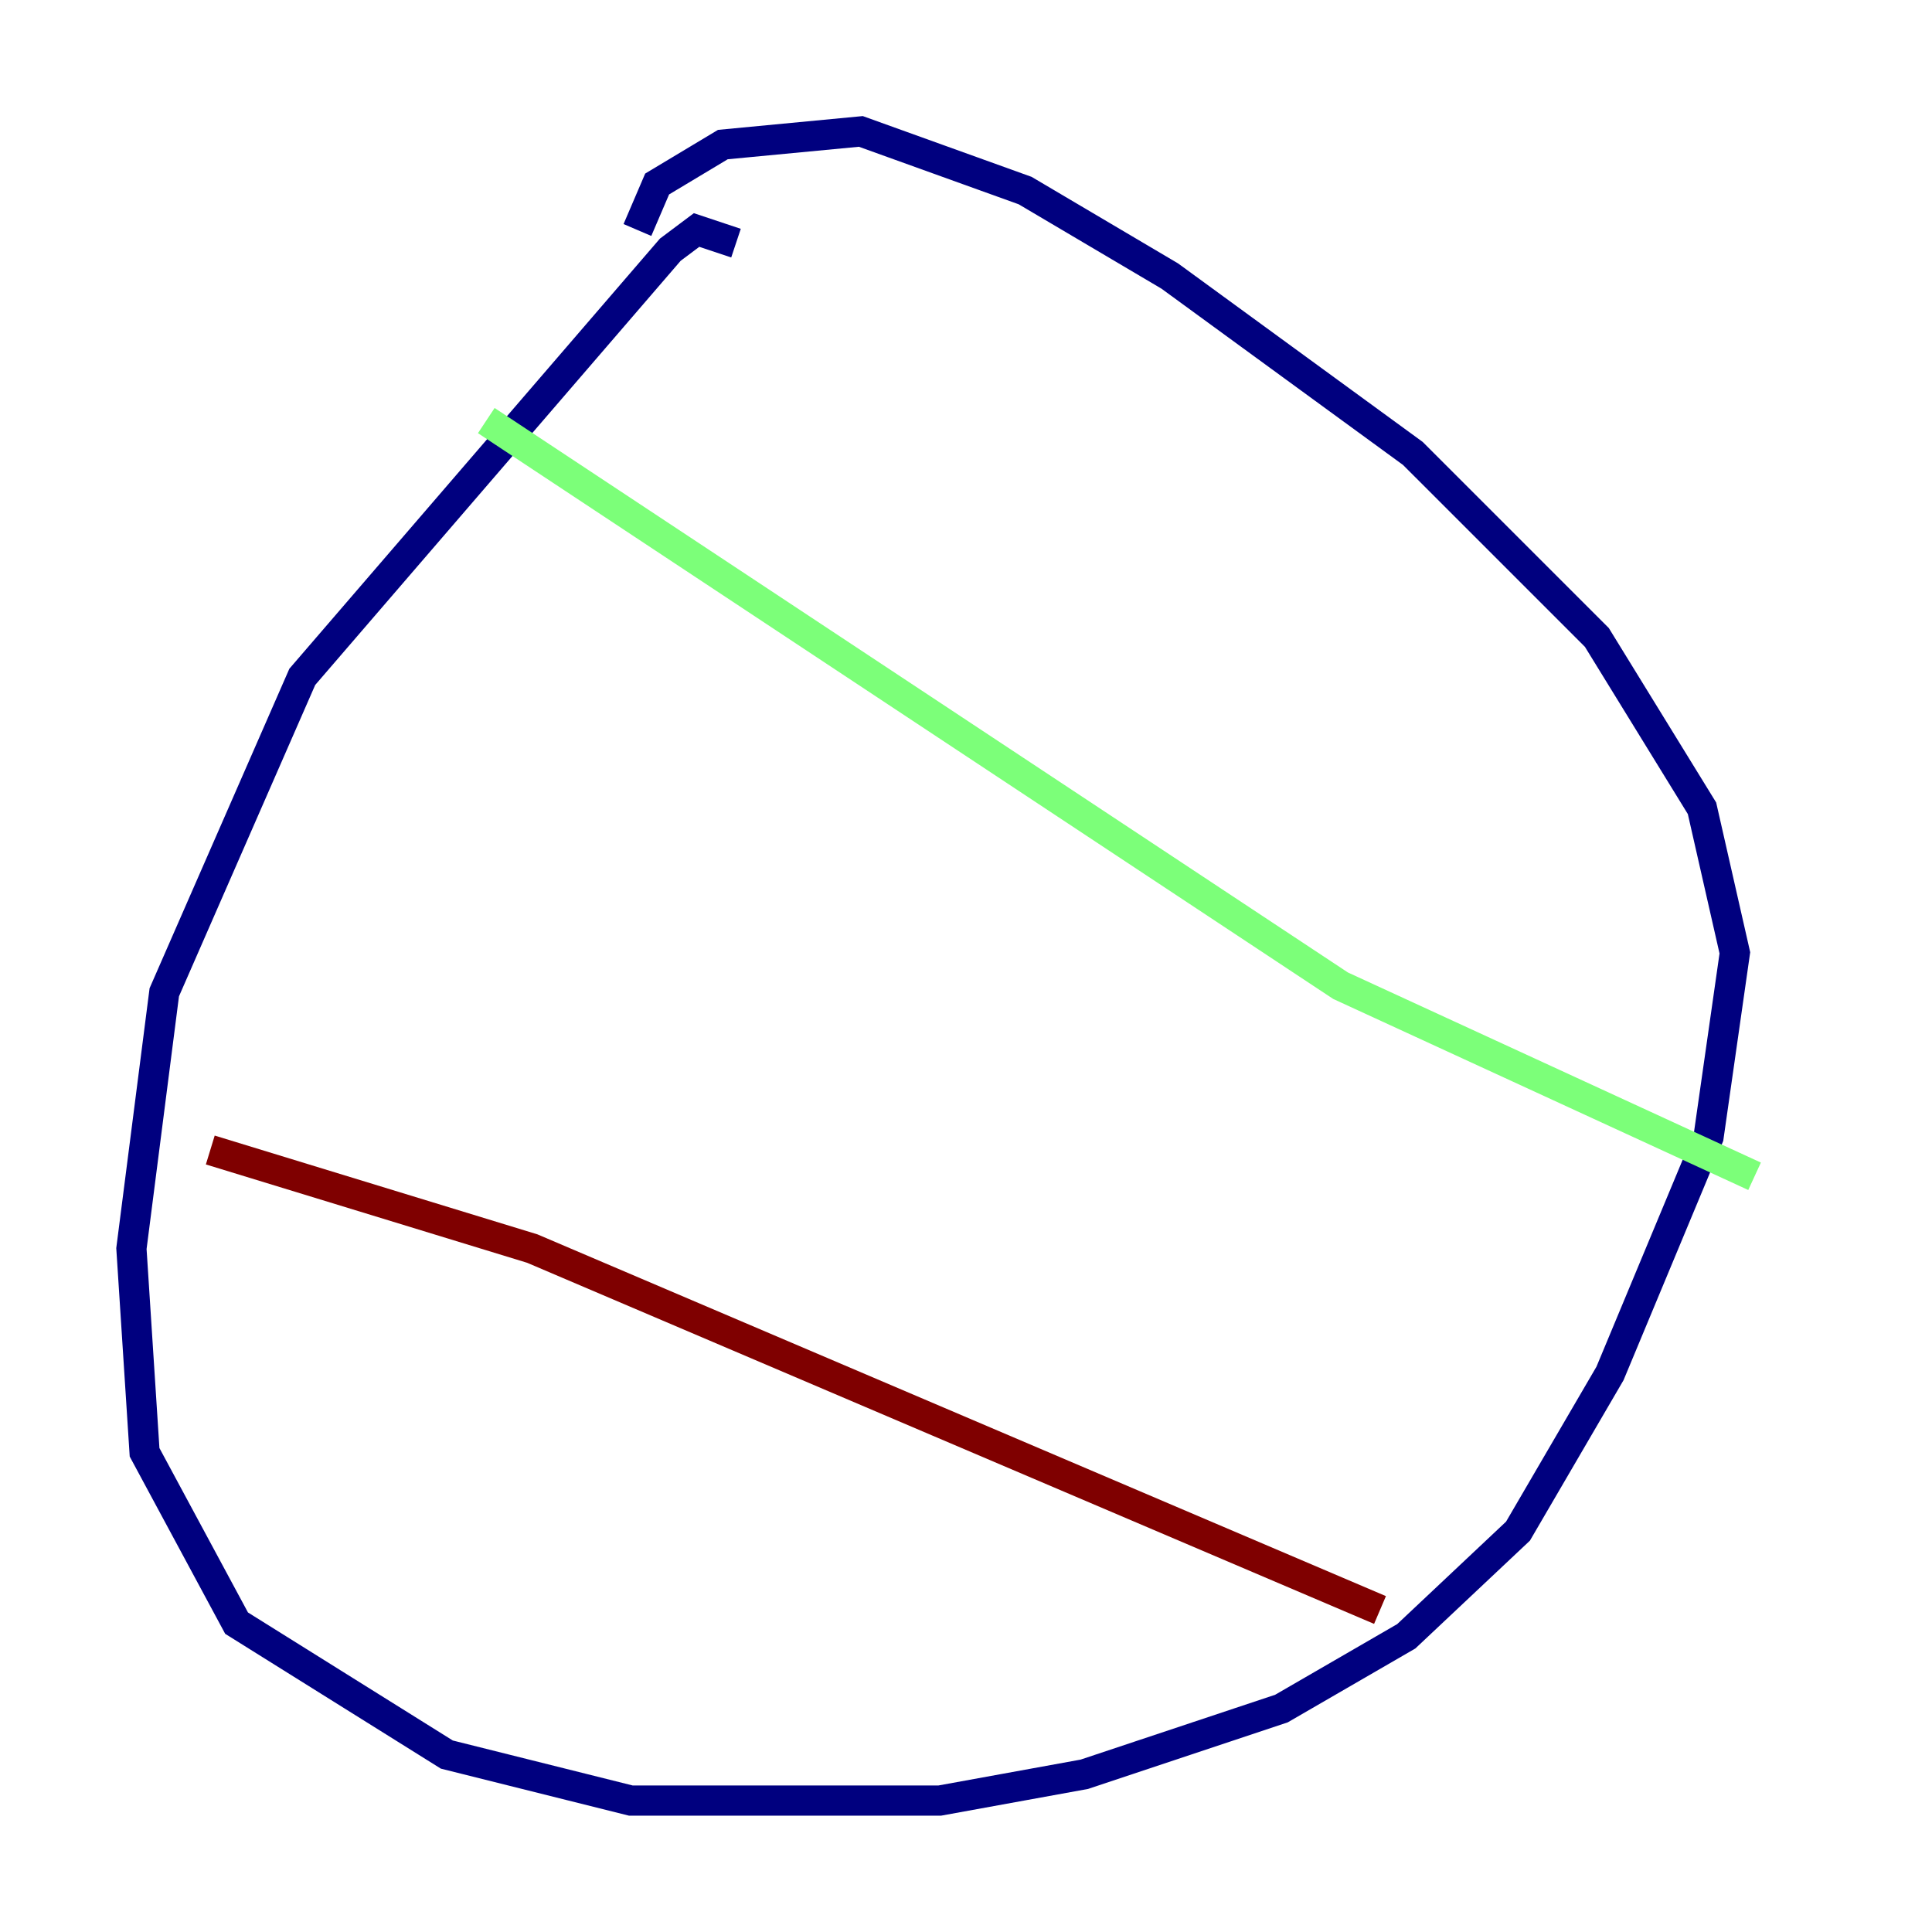<?xml version="1.0" encoding="utf-8" ?>
<svg baseProfile="tiny" height="128" version="1.2" viewBox="0,0,128,128" width="128" xmlns="http://www.w3.org/2000/svg" xmlns:ev="http://www.w3.org/2001/xml-events" xmlns:xlink="http://www.w3.org/1999/xlink"><defs /><polyline fill="none" points="48.762,16.109 46.15,15.238 44.408,16.544 20.027,44.843 10.884,65.742 8.707,82.721 9.578,96.218 15.674,107.537 29.605,116.245 41.796,119.293 62.258,119.293 71.837,117.551 84.898,113.197 93.17,108.408 100.571,101.442 106.667,90.993 113.197,75.32 114.939,63.129 112.762,53.551 105.796,42.231 93.605,30.041 77.497,18.286 67.918,12.626 57.034,8.707 47.891,9.578 43.537,12.191 42.231,15.238" stroke="#00007f" stroke-width="2" /><polyline fill="none" points="32.218,27.864 88.816,65.306 116.245,77.932" stroke="#7cff79" stroke-width="2" /><polyline fill="none" points="13.932,76.191 35.265,82.721 91.429,106.667" stroke="#7f0000" stroke-width="2" /></svg>